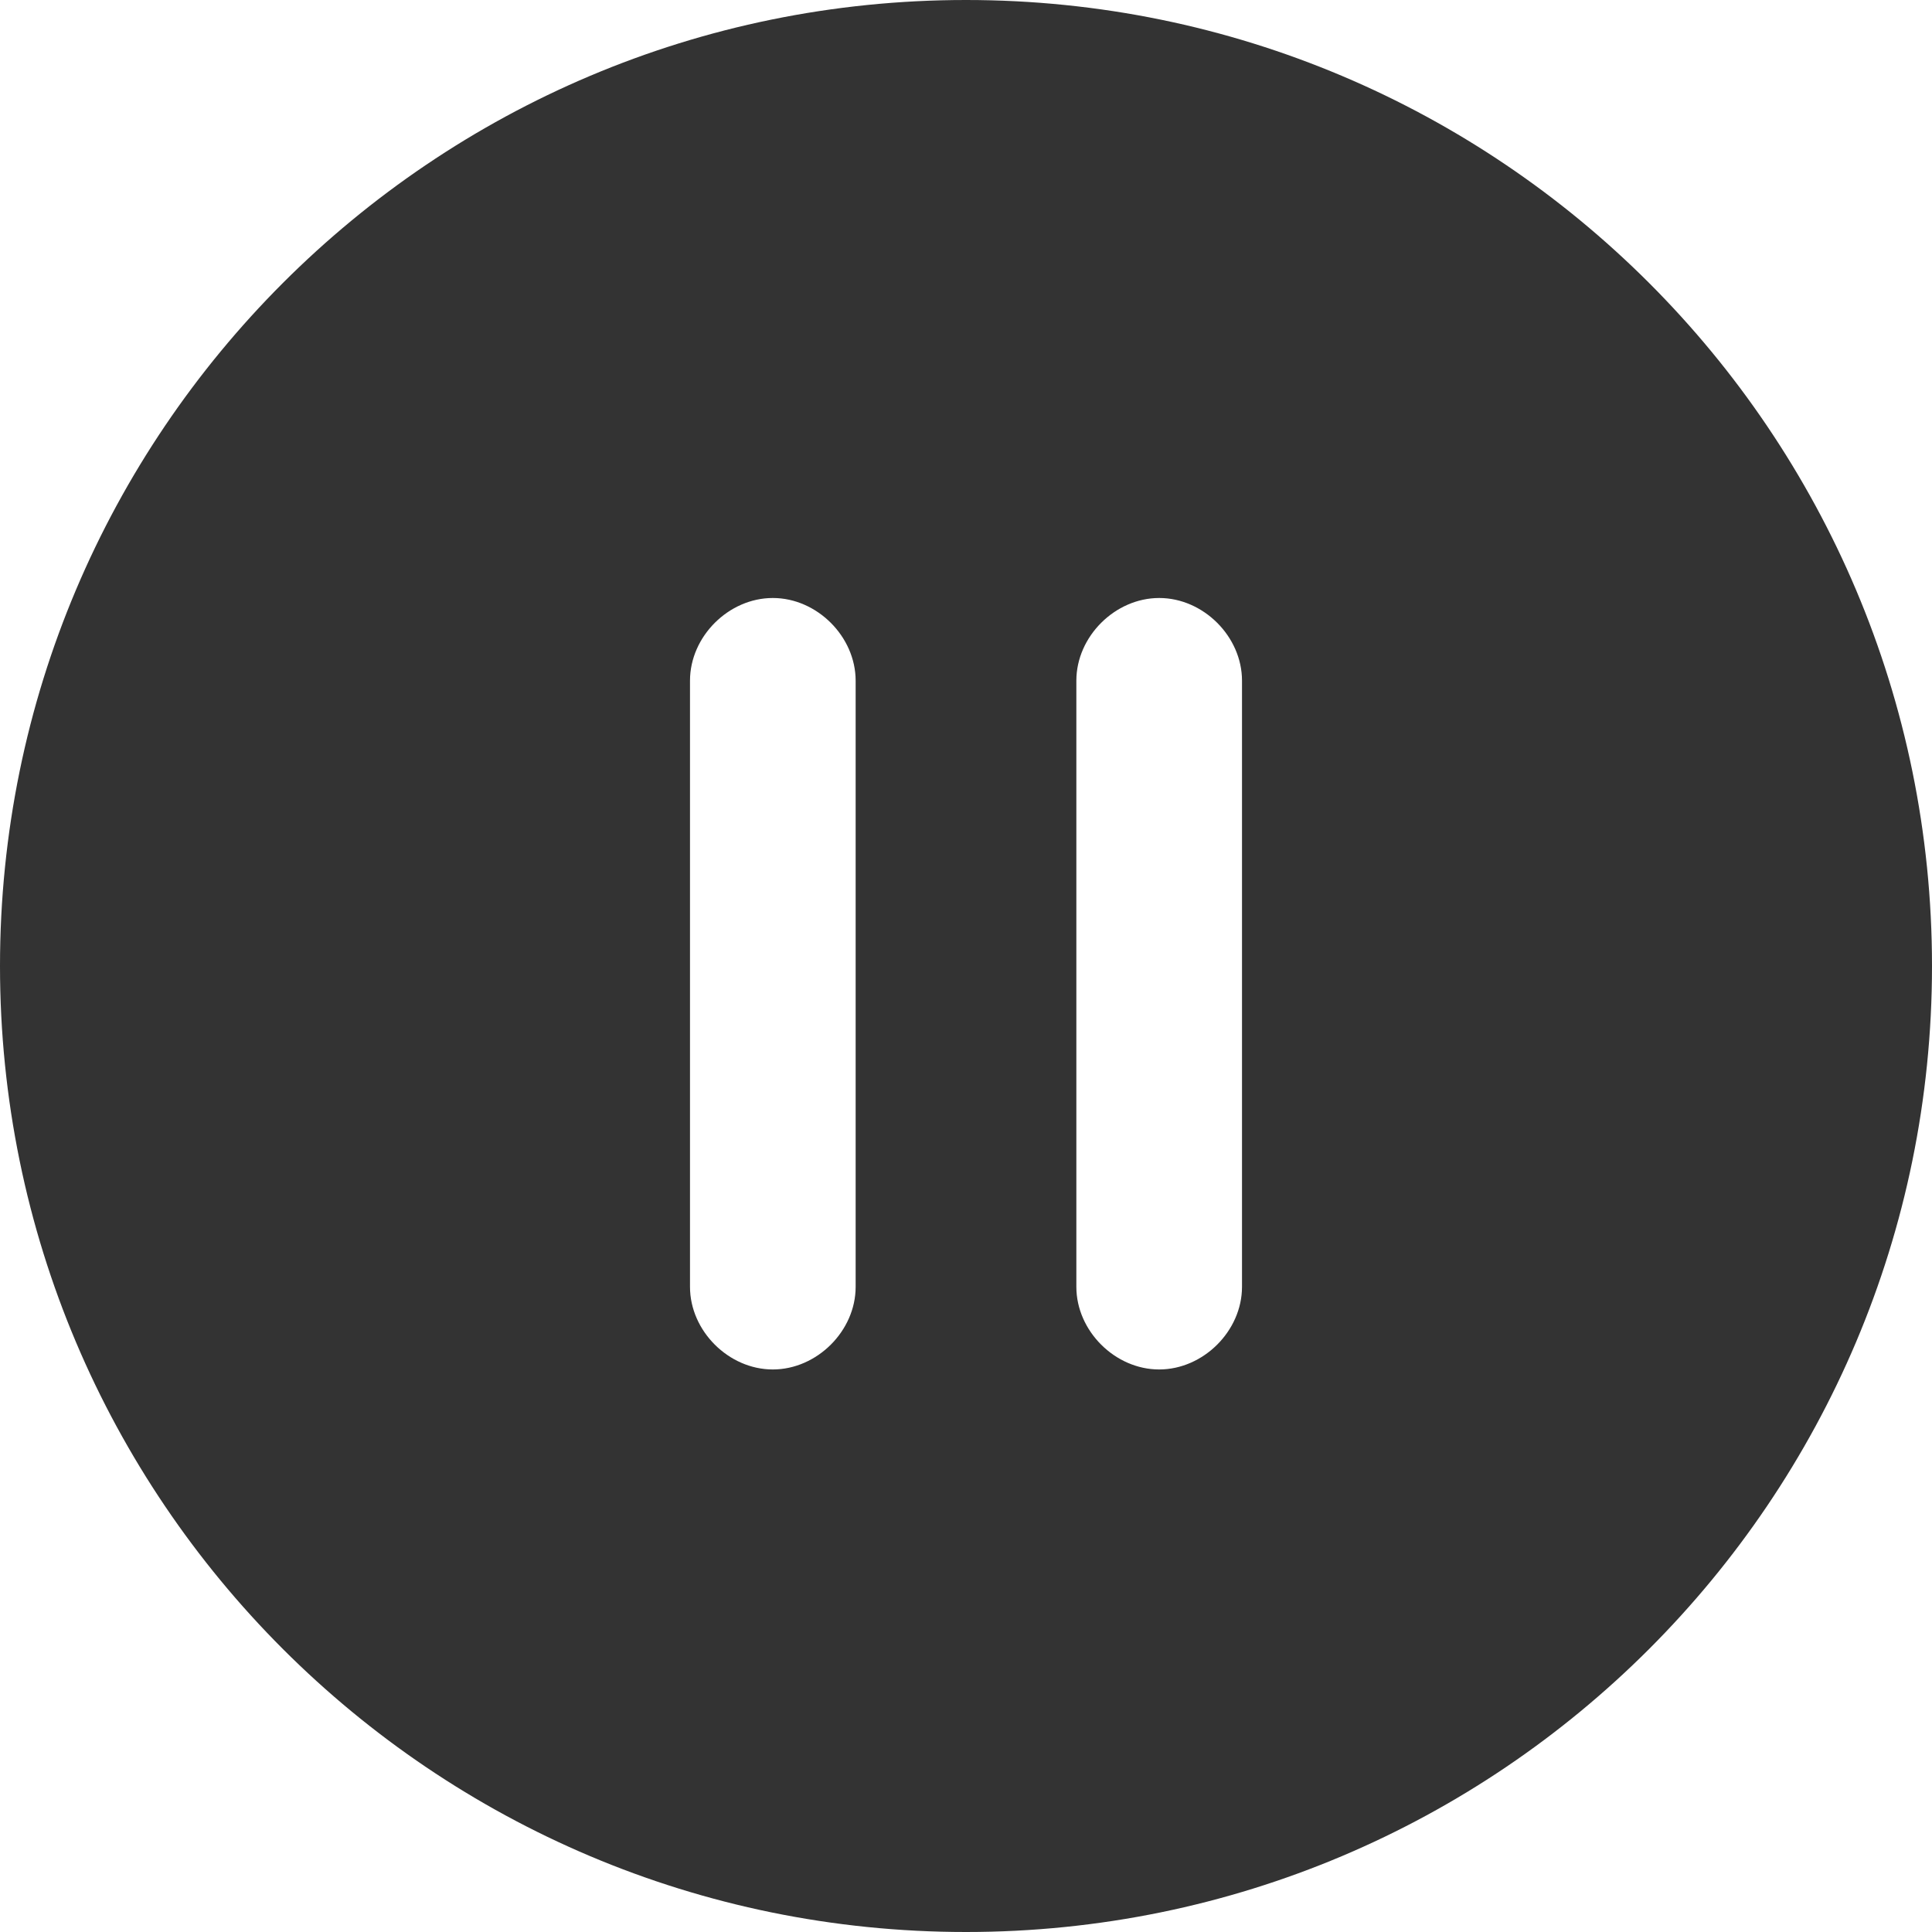 <svg viewBox="0 0 1024 1024" xmlns="http://www.w3.org/2000/svg" width="200" height="200"><path d="M512 0c282.77 0 512 229.23 512 512s-229.23 512-512 512S0 794.77 0 512 229.23 0 512 0zm102.4 316.952c-23.406 0-43.91 20.432-43.91 43.813v321.292c0 23.357 20.48 43.788 43.886 43.788 23.405 0 43.91-20.43 43.91-43.788V360.765c0-23.381-20.48-43.813-43.886-43.813zm-204.8 0c-23.406 0-43.886 20.432-43.886 43.813v321.292c0 23.357 20.48 43.788 43.886 43.788 23.406 0 43.91-20.43 43.91-43.788V360.765c-.024-23.381-20.504-43.813-43.886-43.813z" fill="#333"/></svg>